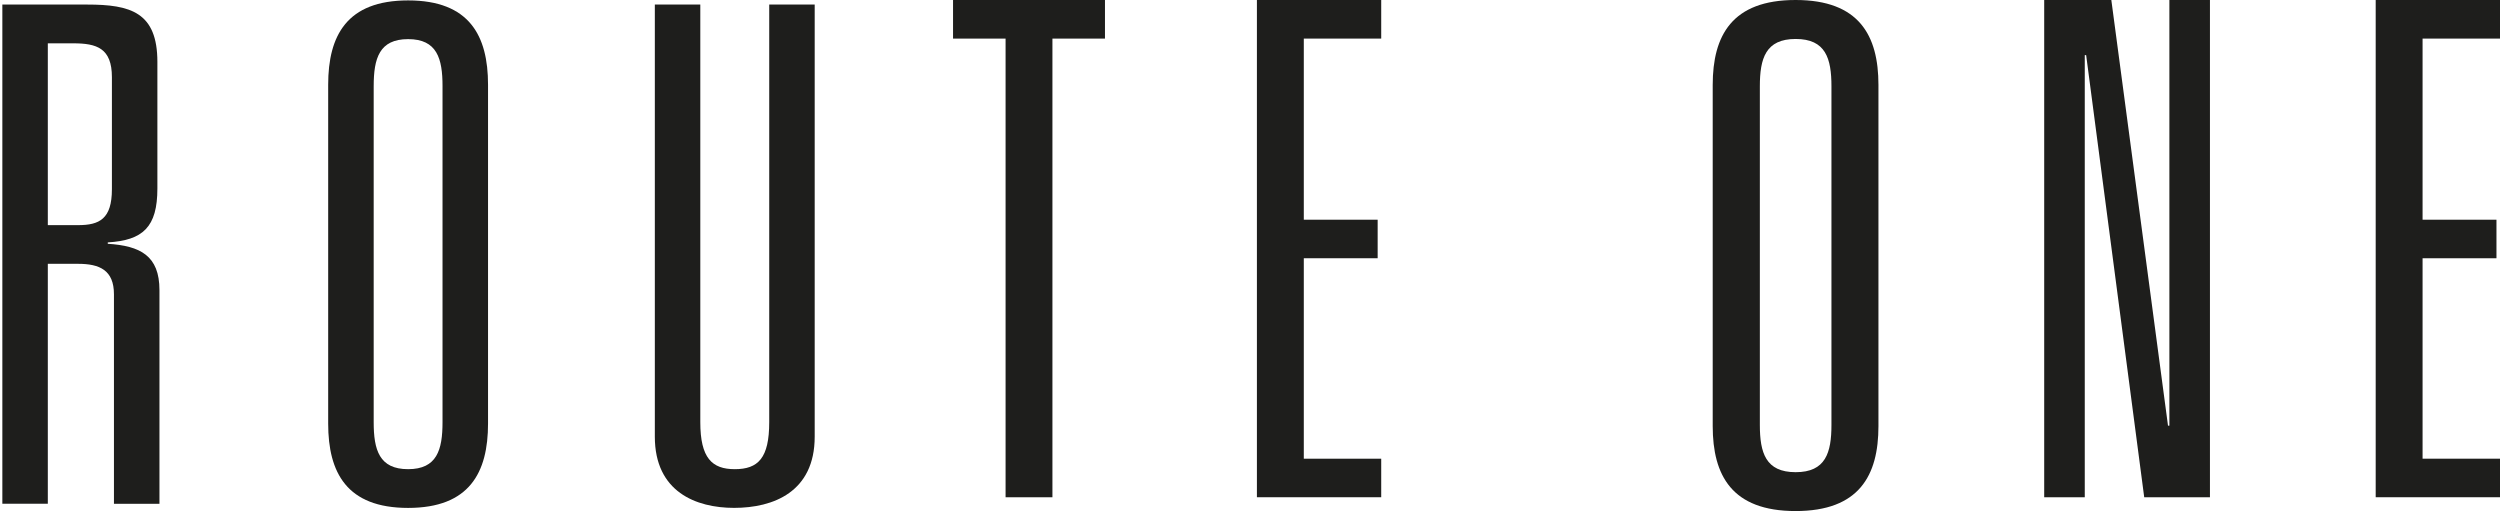 <svg xmlns="http://www.w3.org/2000/svg" width="181" height="37" viewBox="0 0 181 37"><g><g><g><g><path fill="#1e1e1c" d="M8.25 21.304c0-1.751-1.047-2.203-2.593-2.203H3.462v17.37H.17V.33h6.136c3.144 0 5.089.55 5.089 4.154v9.161c0 2.802-1.047 3.754-3.592 3.905v.1c2.345.151 3.742.852 3.742 3.356v15.468H8.25zM5.658 16.3c1.546 0 2.444-.451 2.444-2.602V5.589c0-2.102-1.097-2.452-2.793-2.452H3.462v13.165h2.195z"></path></g><g><path fill="#1e1e1c" d="M23.76 6.137c0-3.554 1.347-6.107 5.787-6.107 4.44 0 5.787 2.553 5.787 6.107v24.529c0 3.554-1.347 6.107-5.787 6.107-4.44 0-5.787-2.553-5.787-6.107zm3.295 24.427c0 2.003.397 3.404 2.492 3.404 2.092 0 2.492-1.4 2.492-3.404V6.237c0-2.003-.398-3.404-2.492-3.404-2.092 0-2.492 1.4-2.492 3.404z"></path></g><g><path fill="#1e1e1c" d="M55.692.33h3.292v31.285c0 4.003-2.994 5.155-5.836 5.155-2.744 0-5.738-1.152-5.738-5.155V.33h3.292v30.234c0 2.602.848 3.404 2.495 3.404 1.696 0 2.495-.802 2.495-3.404V.33z"></path></g></g><g><path fill="#1e1e1c" d="M72.804 2.794H69V0h11v2.794h-3.804V36h-3.392z"></path></g><g><path fill="#1e1e1c" d="M91 0h9v2.794h-5.605v13.113h5.347v2.79h-5.347V33.21H100V36h-9z"></path></g><g><path fill="#1e1e1c" d="M124 6.15c0-3.58 1.397-6.15 6-6.15s6 2.57 6 6.15v24.7c0 3.58-1.397 6.15-6 6.15s-6-2.57-6-6.15zm3.413 24.607c0 2.018.414 3.429 2.592 3.429 2.176 0 2.592-1.411 2.592-3.429V6.251c0-2.018-.414-3.43-2.592-3.43-2.176 0-2.592 1.412-2.592 3.43z"></path></g><g><path fill="#1e1e1c" d="M157.063 0H160v36h-4.759l-4.204-32.01h-.1V36H148V0h4.86l4.103 30.816h.1z"></path></g><g><path fill="#1e1e1c" d="M172 0v36h9v-2.791h-5.606V18.698h5.35v-2.791h-5.35V2.794H181V0z"></path></g></g></g></svg>